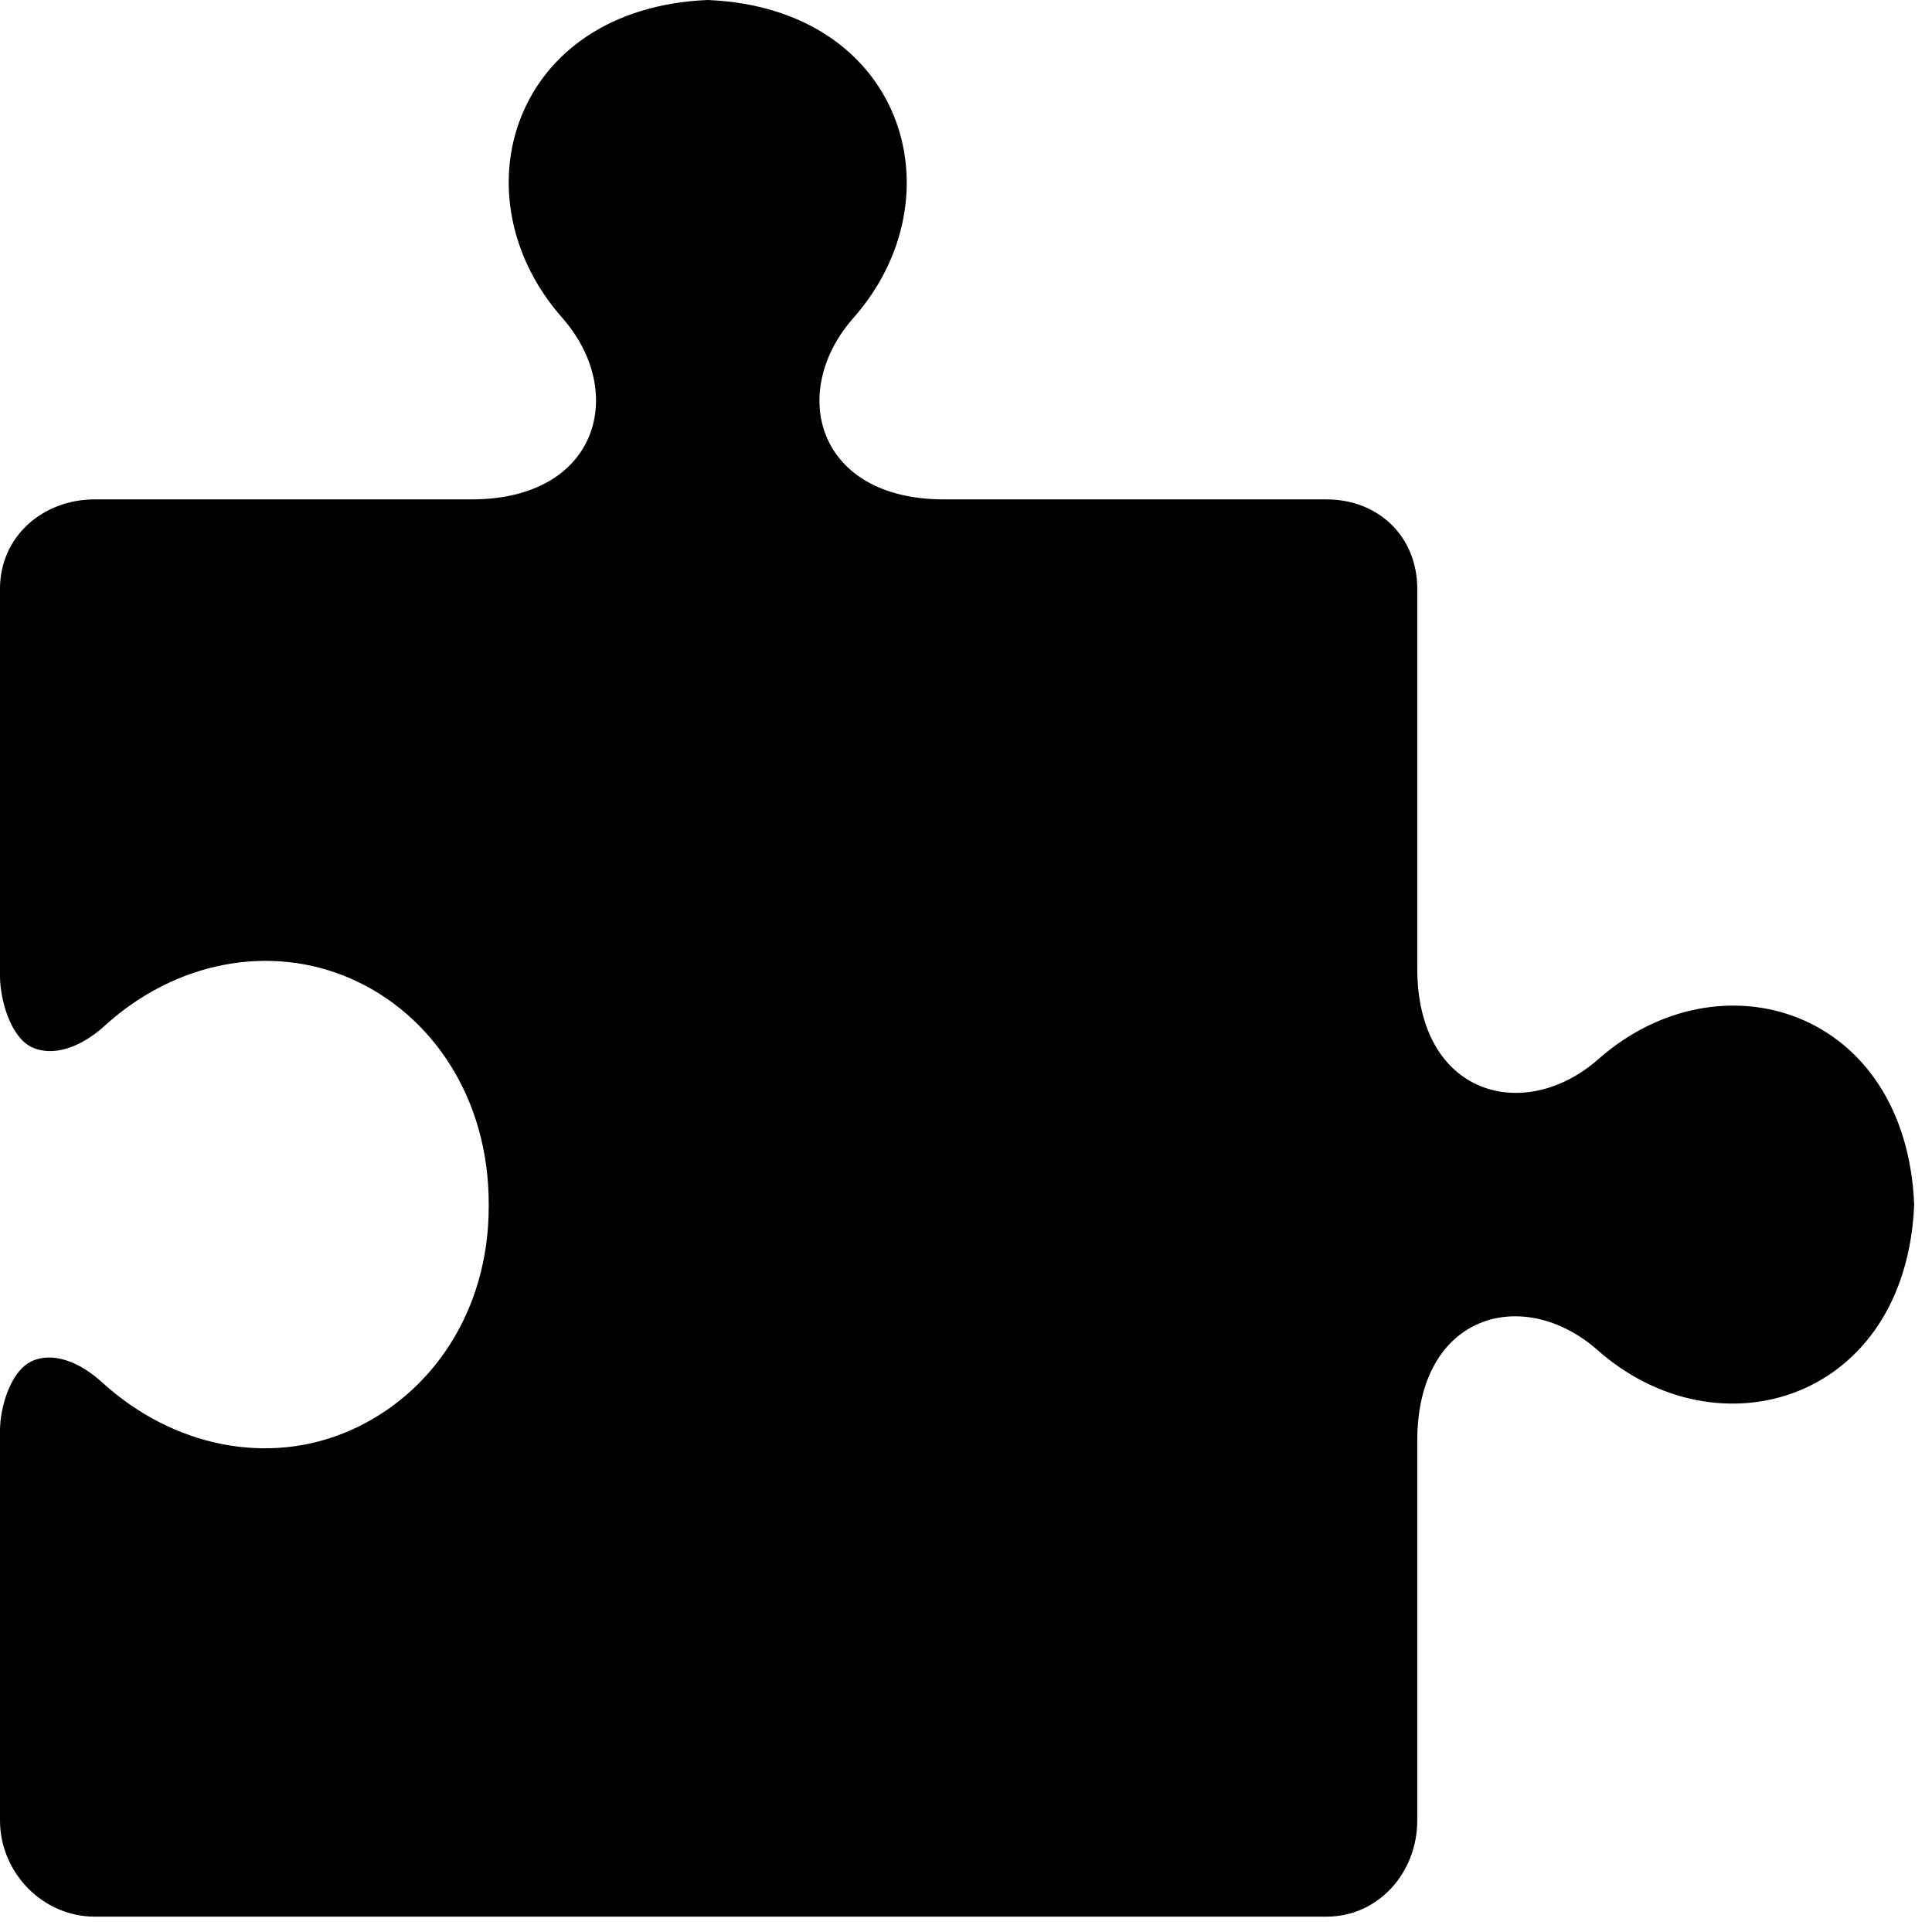 <?xml version="1.0" encoding="UTF-8" standalone="no"?>
<svg width="72px" height="72px" viewBox="0 0 72 72" version="1.1" xmlns="http://www.w3.org/2000/svg" xmlns:xlink="http://www.w3.org/1999/xlink" xmlns:sketch="http://www.bohemiancoding.com/sketch/ns">
    <!-- Generator: Sketch Beta 3.4 (15138) - http://www.bohemiancoding.com/sketch -->
    <title>Slice 1</title>
    <desc>Created with Sketch Beta.</desc>
    <defs></defs>
    <g id="Page-1" stroke="none" stroke-width="1" fill="none" fill-rule="evenodd" sketch:type="MSPage">
        <path d="M59.572,39.467 C56.816,41.898 52.817,40.84 52.817,36.087 L52.817,21.941 C52.817,19.999 51.375,18.611 49.431,18.611 L35.181,18.611 C30.428,18.611 29.369,14.607 31.801,11.852 C35.804,7.317 33.659,0.304 26.375,0 C19.092,0.303 16.947,7.304 20.95,11.84 C23.382,14.596 22.323,18.611 17.571,18.611 L3.531,18.611 C1.588,18.611 0,19.999 0,21.941 L0,36.378 C0,37.225 0.38,38.65 1.191,39.028 C1.998,39.403 3.042,39.012 3.899,38.23 C6.538,35.824 10.083,35.153 13.091,36.478 C16.116,37.811 18.213,40.942 18.213,44.854 L18.213,44.923 L18.213,44.968 C18.213,48.868 16.091,51.969 13.051,53.308 C10.01,54.647 6.449,53.927 3.801,51.513 C2.952,50.738 1.957,50.368 1.181,50.729 C0.384,51.102 0,52.464 0,53.311 L0,67.842 C0,69.784 1.588,71.428 3.531,71.428 L49.431,71.428 C51.375,71.428 52.817,69.784 52.817,67.842 L52.817,53.696 C52.817,48.943 56.785,47.886 59.539,50.317 C64.074,54.32 71.032,52.175 71.336,44.891 C71.032,37.608 64.107,35.464 59.572,39.467 L59.572,39.467 Z" id="Shape" fill="#000000" sketch:type="MSShapeGroup"></path>
    </g>
</svg>